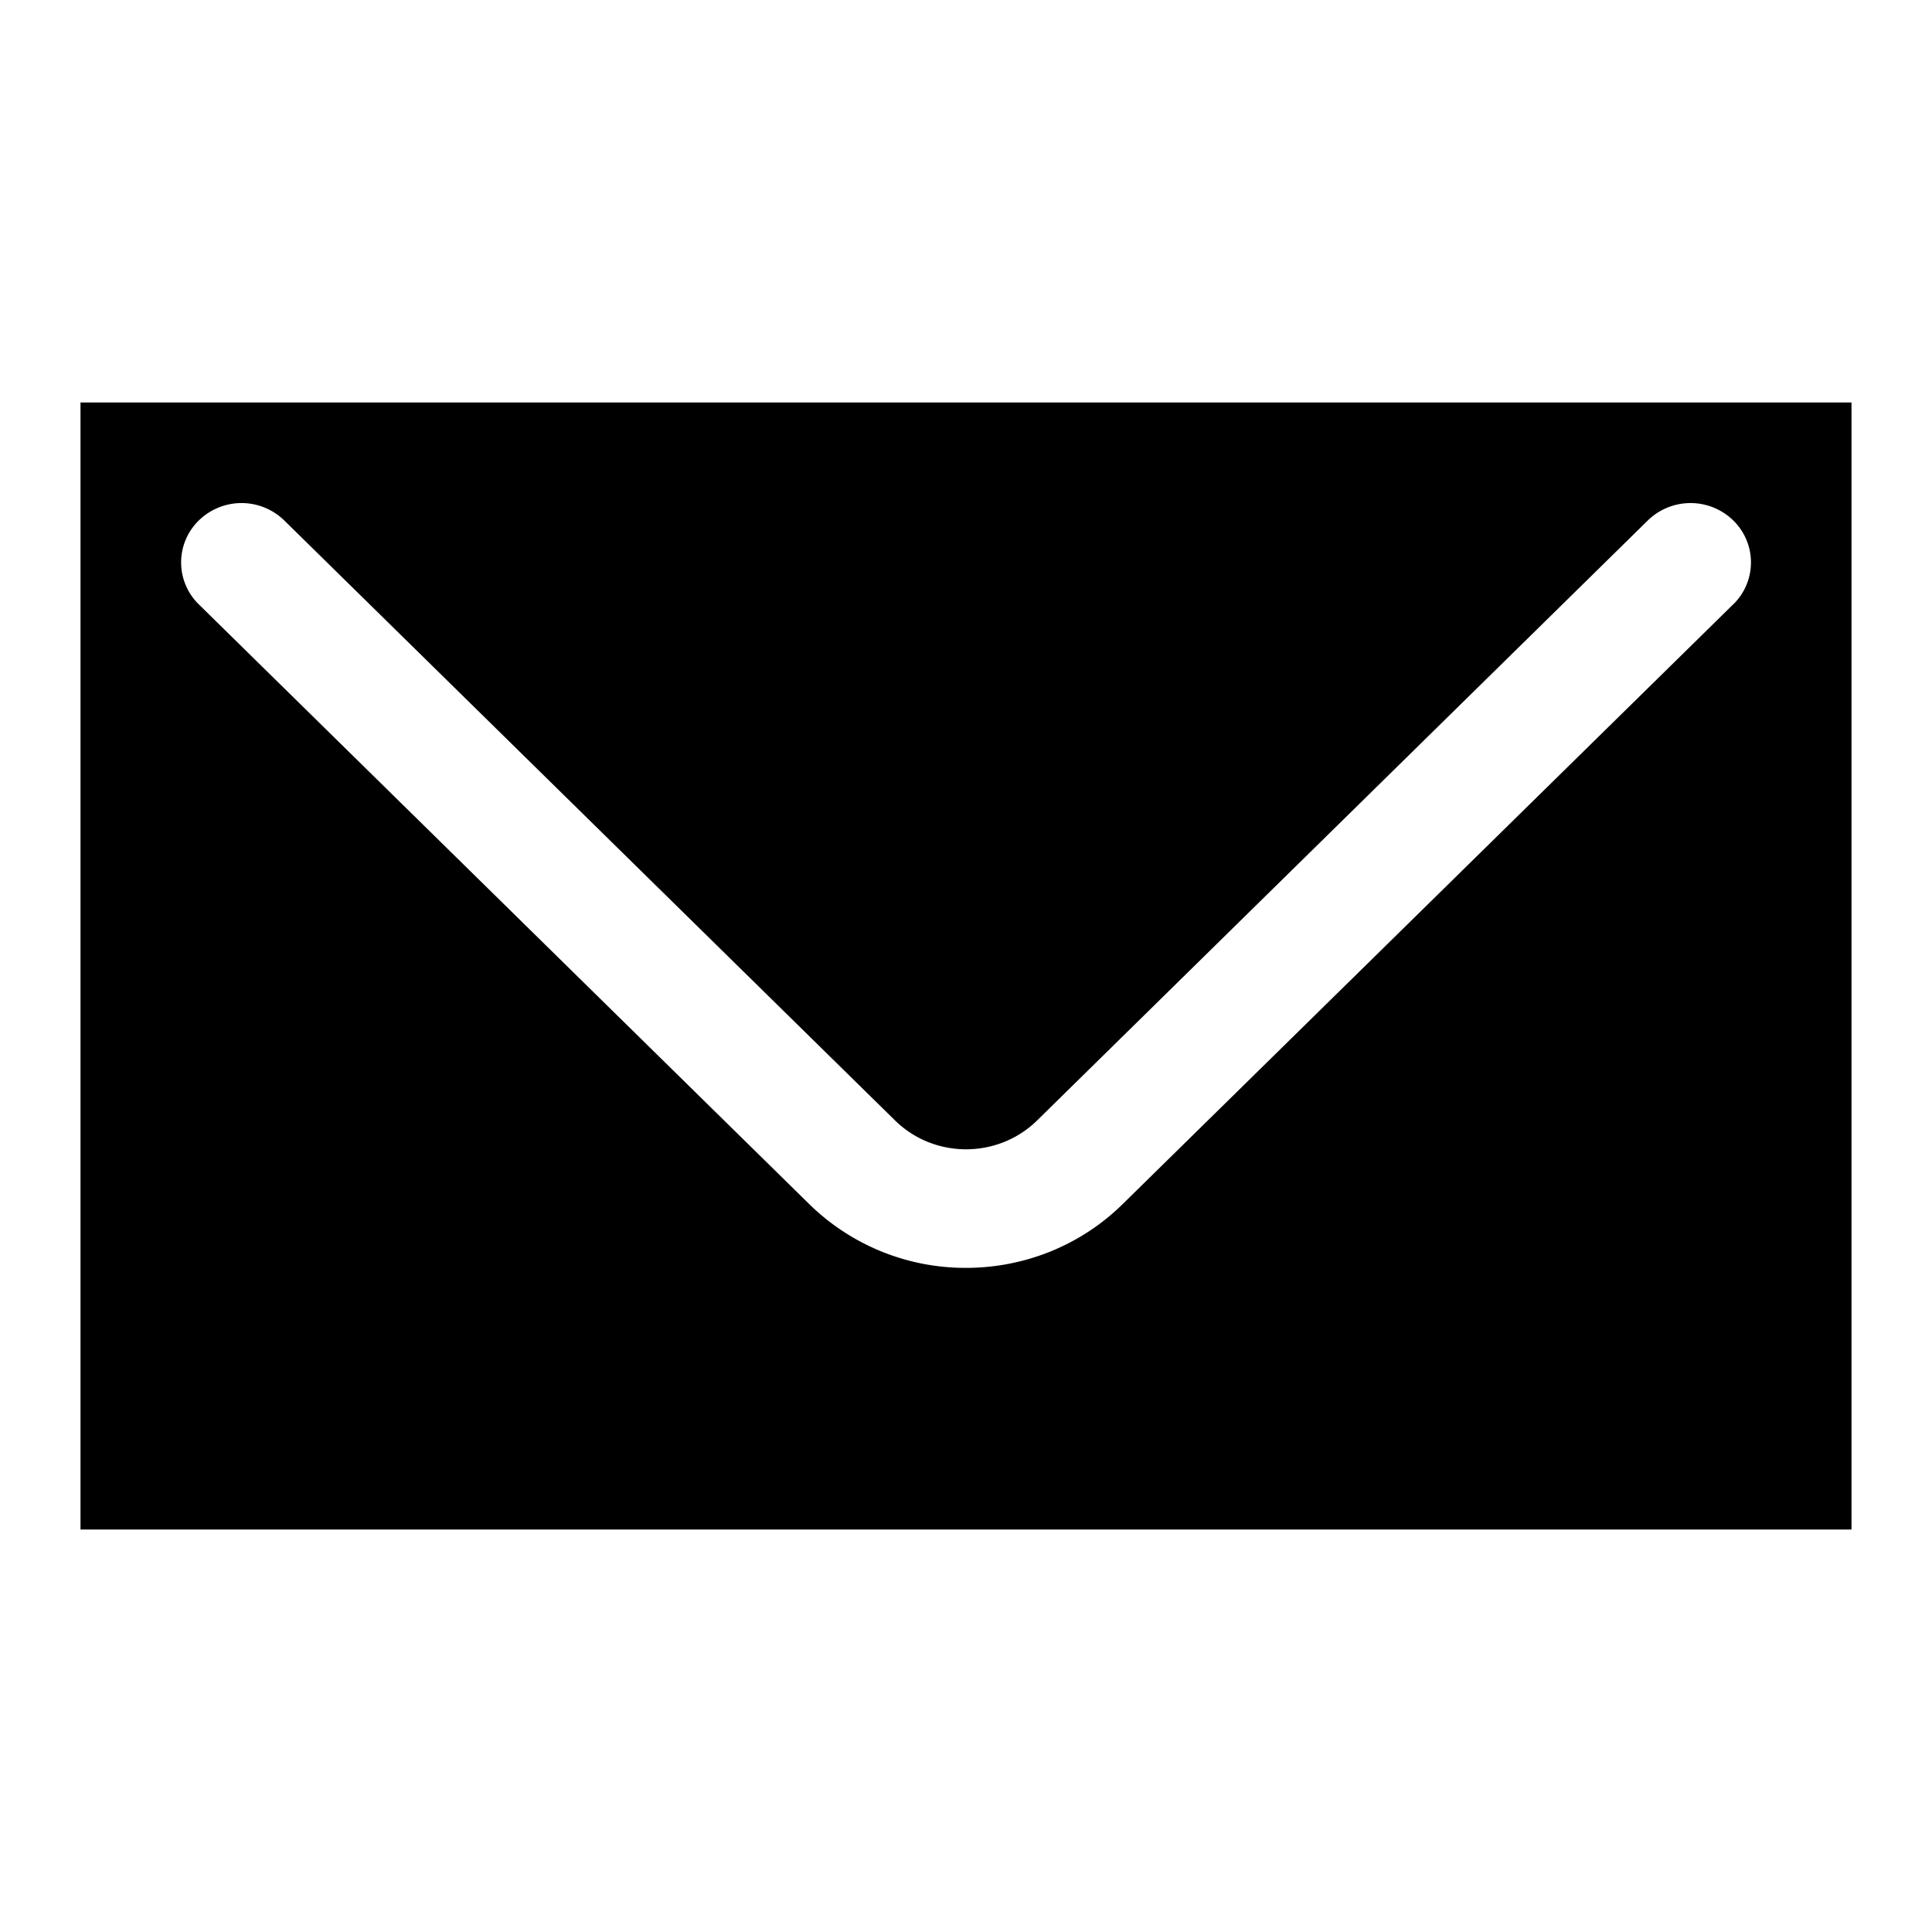 <svg height="24" width="24" xmlns="http://www.w3.org/2000/svg"><path d="M21.53 7.508l-7.586 7.452c-.536.526-1.24.79-1.944.79a2.77 2.77 0 0 1-1.945-.79L2.47 7.508a.728.728 0 0 1 0-1.043.76.76 0 0 1 1.061 0l7.586 7.452c.487.48 1.28.48 1.768 0l7.585-7.452a.76.76 0 0 1 1.061 0 .728.728 0 0 1 0 1.043zM1 19h22V5H1v14z"/></svg>
